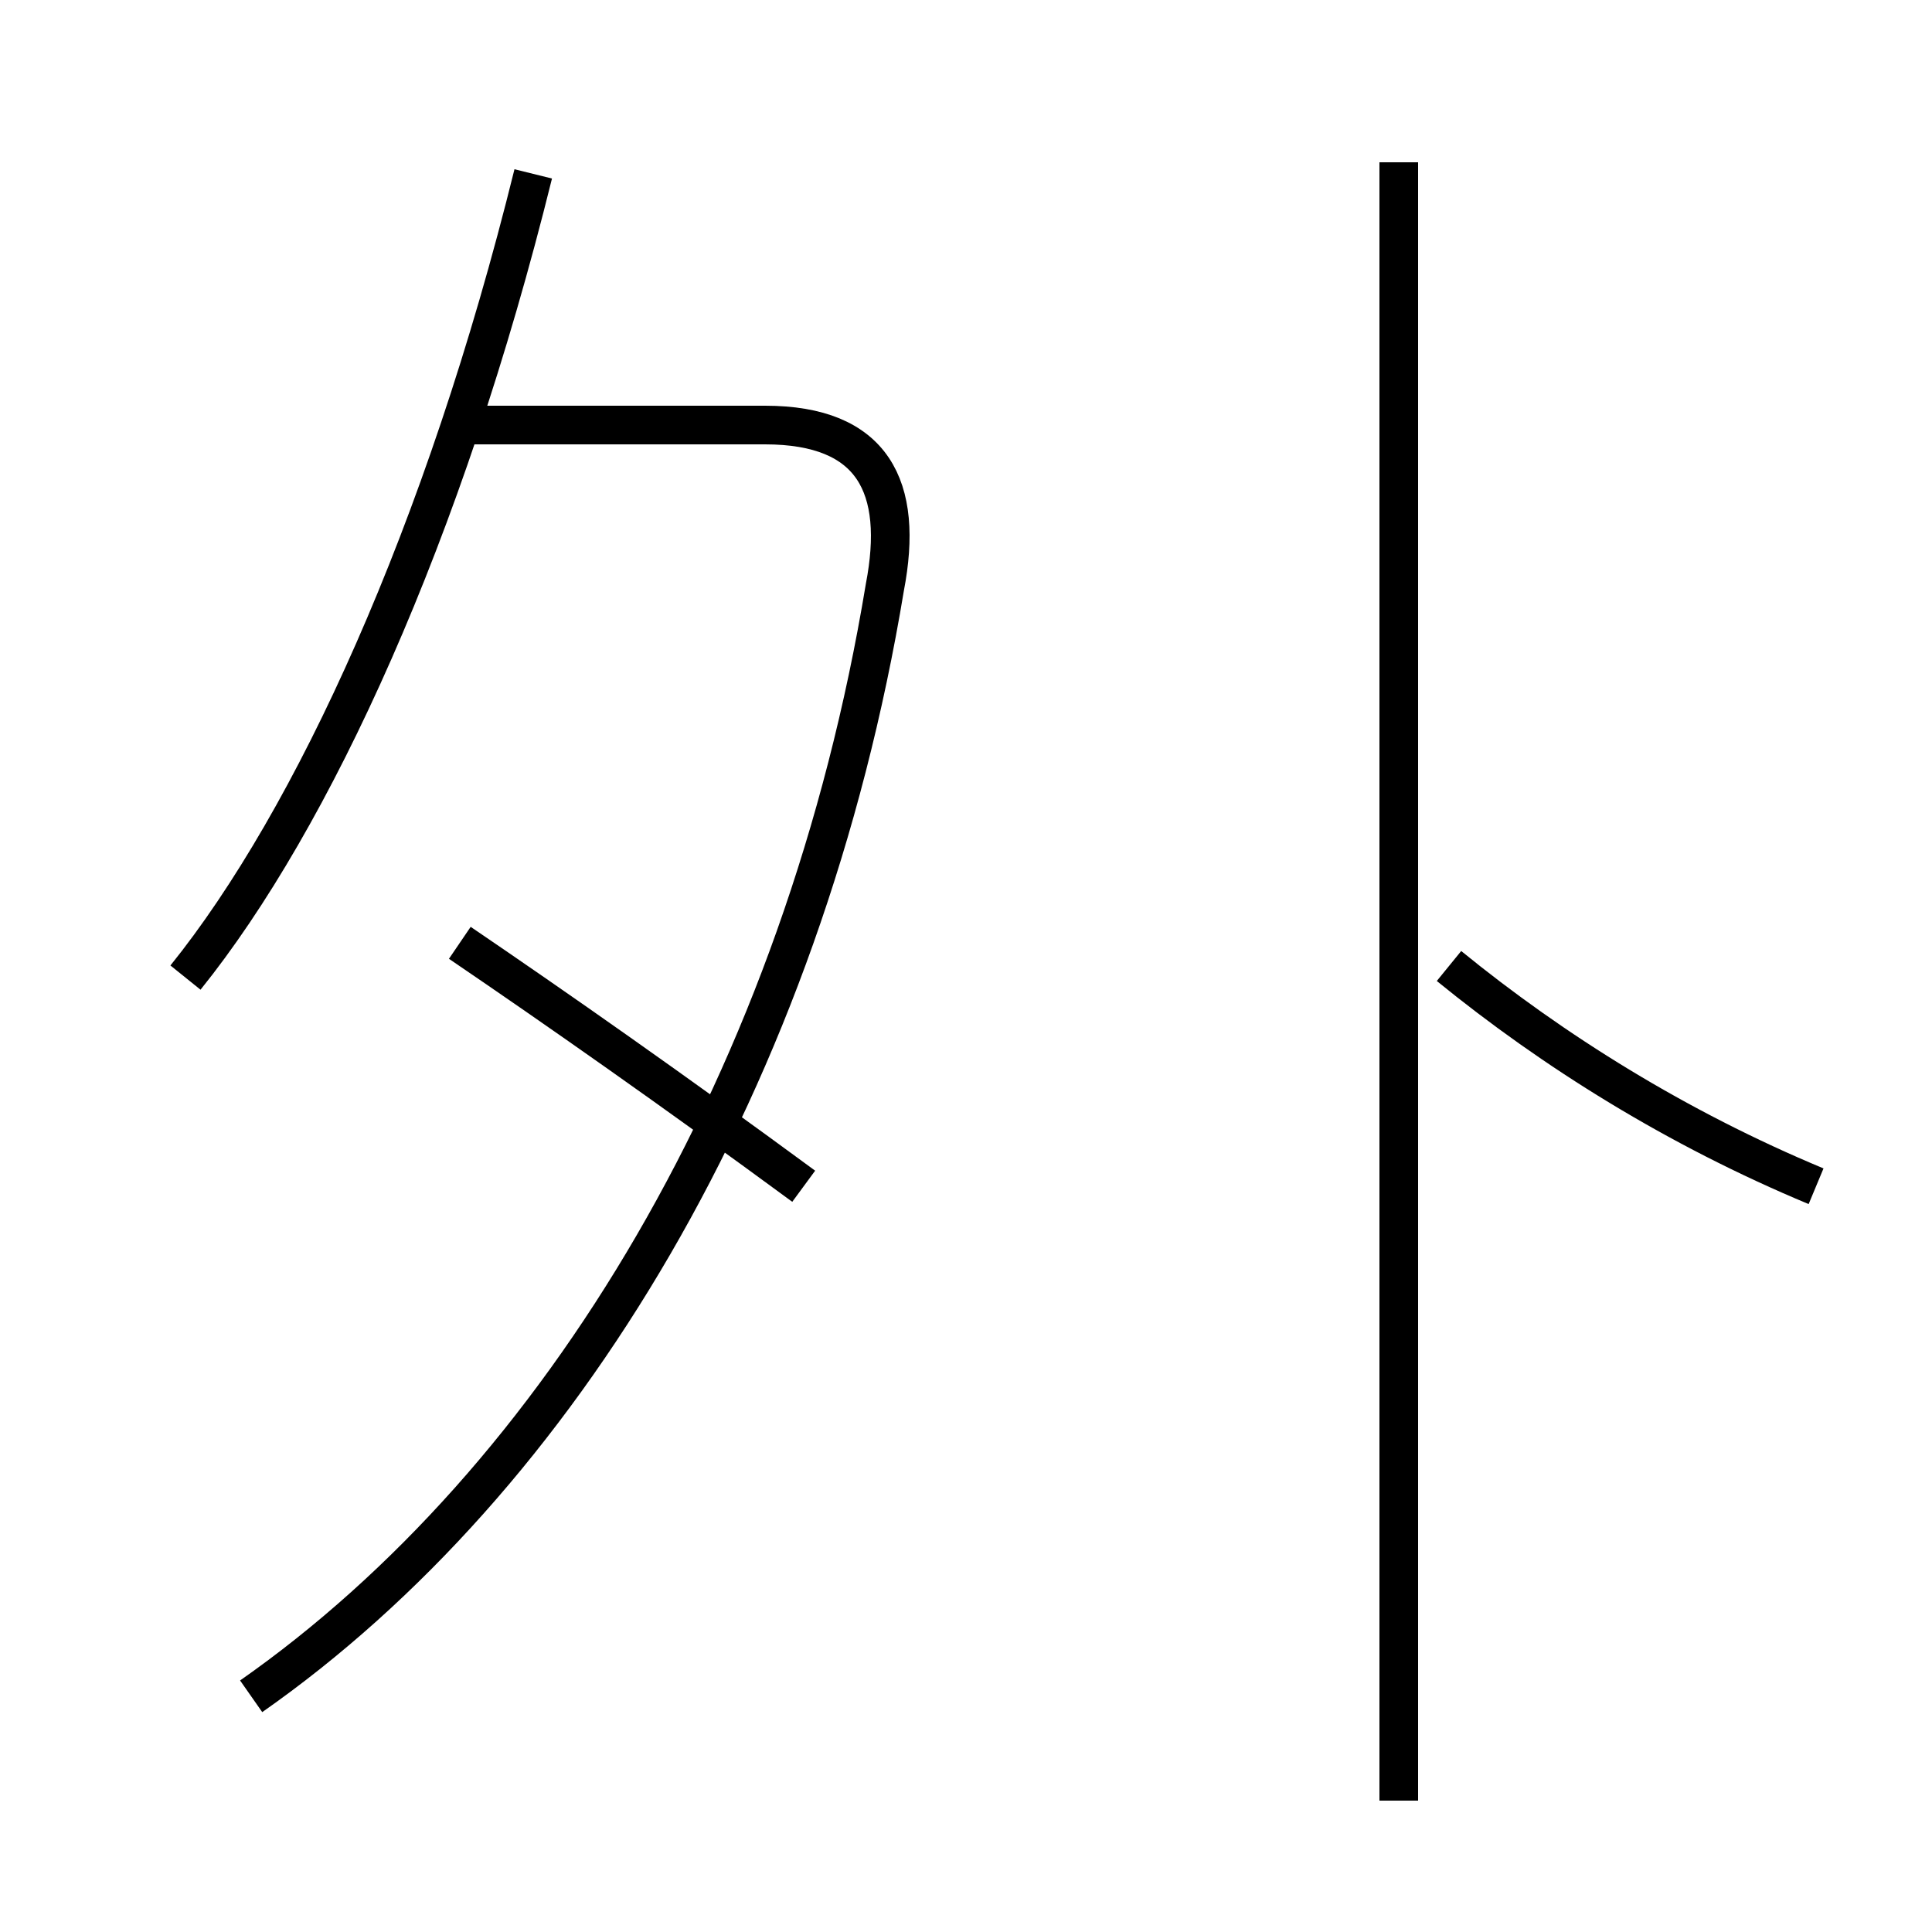 <?xml version='1.0' encoding='utf8'?>
<svg viewBox="0.0 -44.0 50.0 50.0" version="1.1" xmlns="http://www.w3.org/2000/svg">
<rect x="0.0" y="-44.0" width="50.0" height="50.0" fill="#808080" stroke="none"/>
<rect x="-1000" y="-1000" width="2000" height="2000" stroke="white" fill="white"/>
<g style="fill:none; stroke:#000000;  stroke-width:1">
<path d="M 4.8 18.7 C 8.1 22.8 11.5 30.2 13.8 39.5 M 6.5 0.1 C 14.5 5.7 20.8 16.1 22.9 28.8 C 23.4 31.4 22.6 33.0 19.8 33.0 L 11.8 33.0 M 11.9 19.6 C 14.4 17.9 17.4 15.8 20.8 13.3 M 36.2 39.8 L 36.2 -2.6 M 47.0 13.3 C 43.4 14.8 40.2 16.8 37.5 19.0 " transform="scale(1, -1)" />
</g>
</svg>